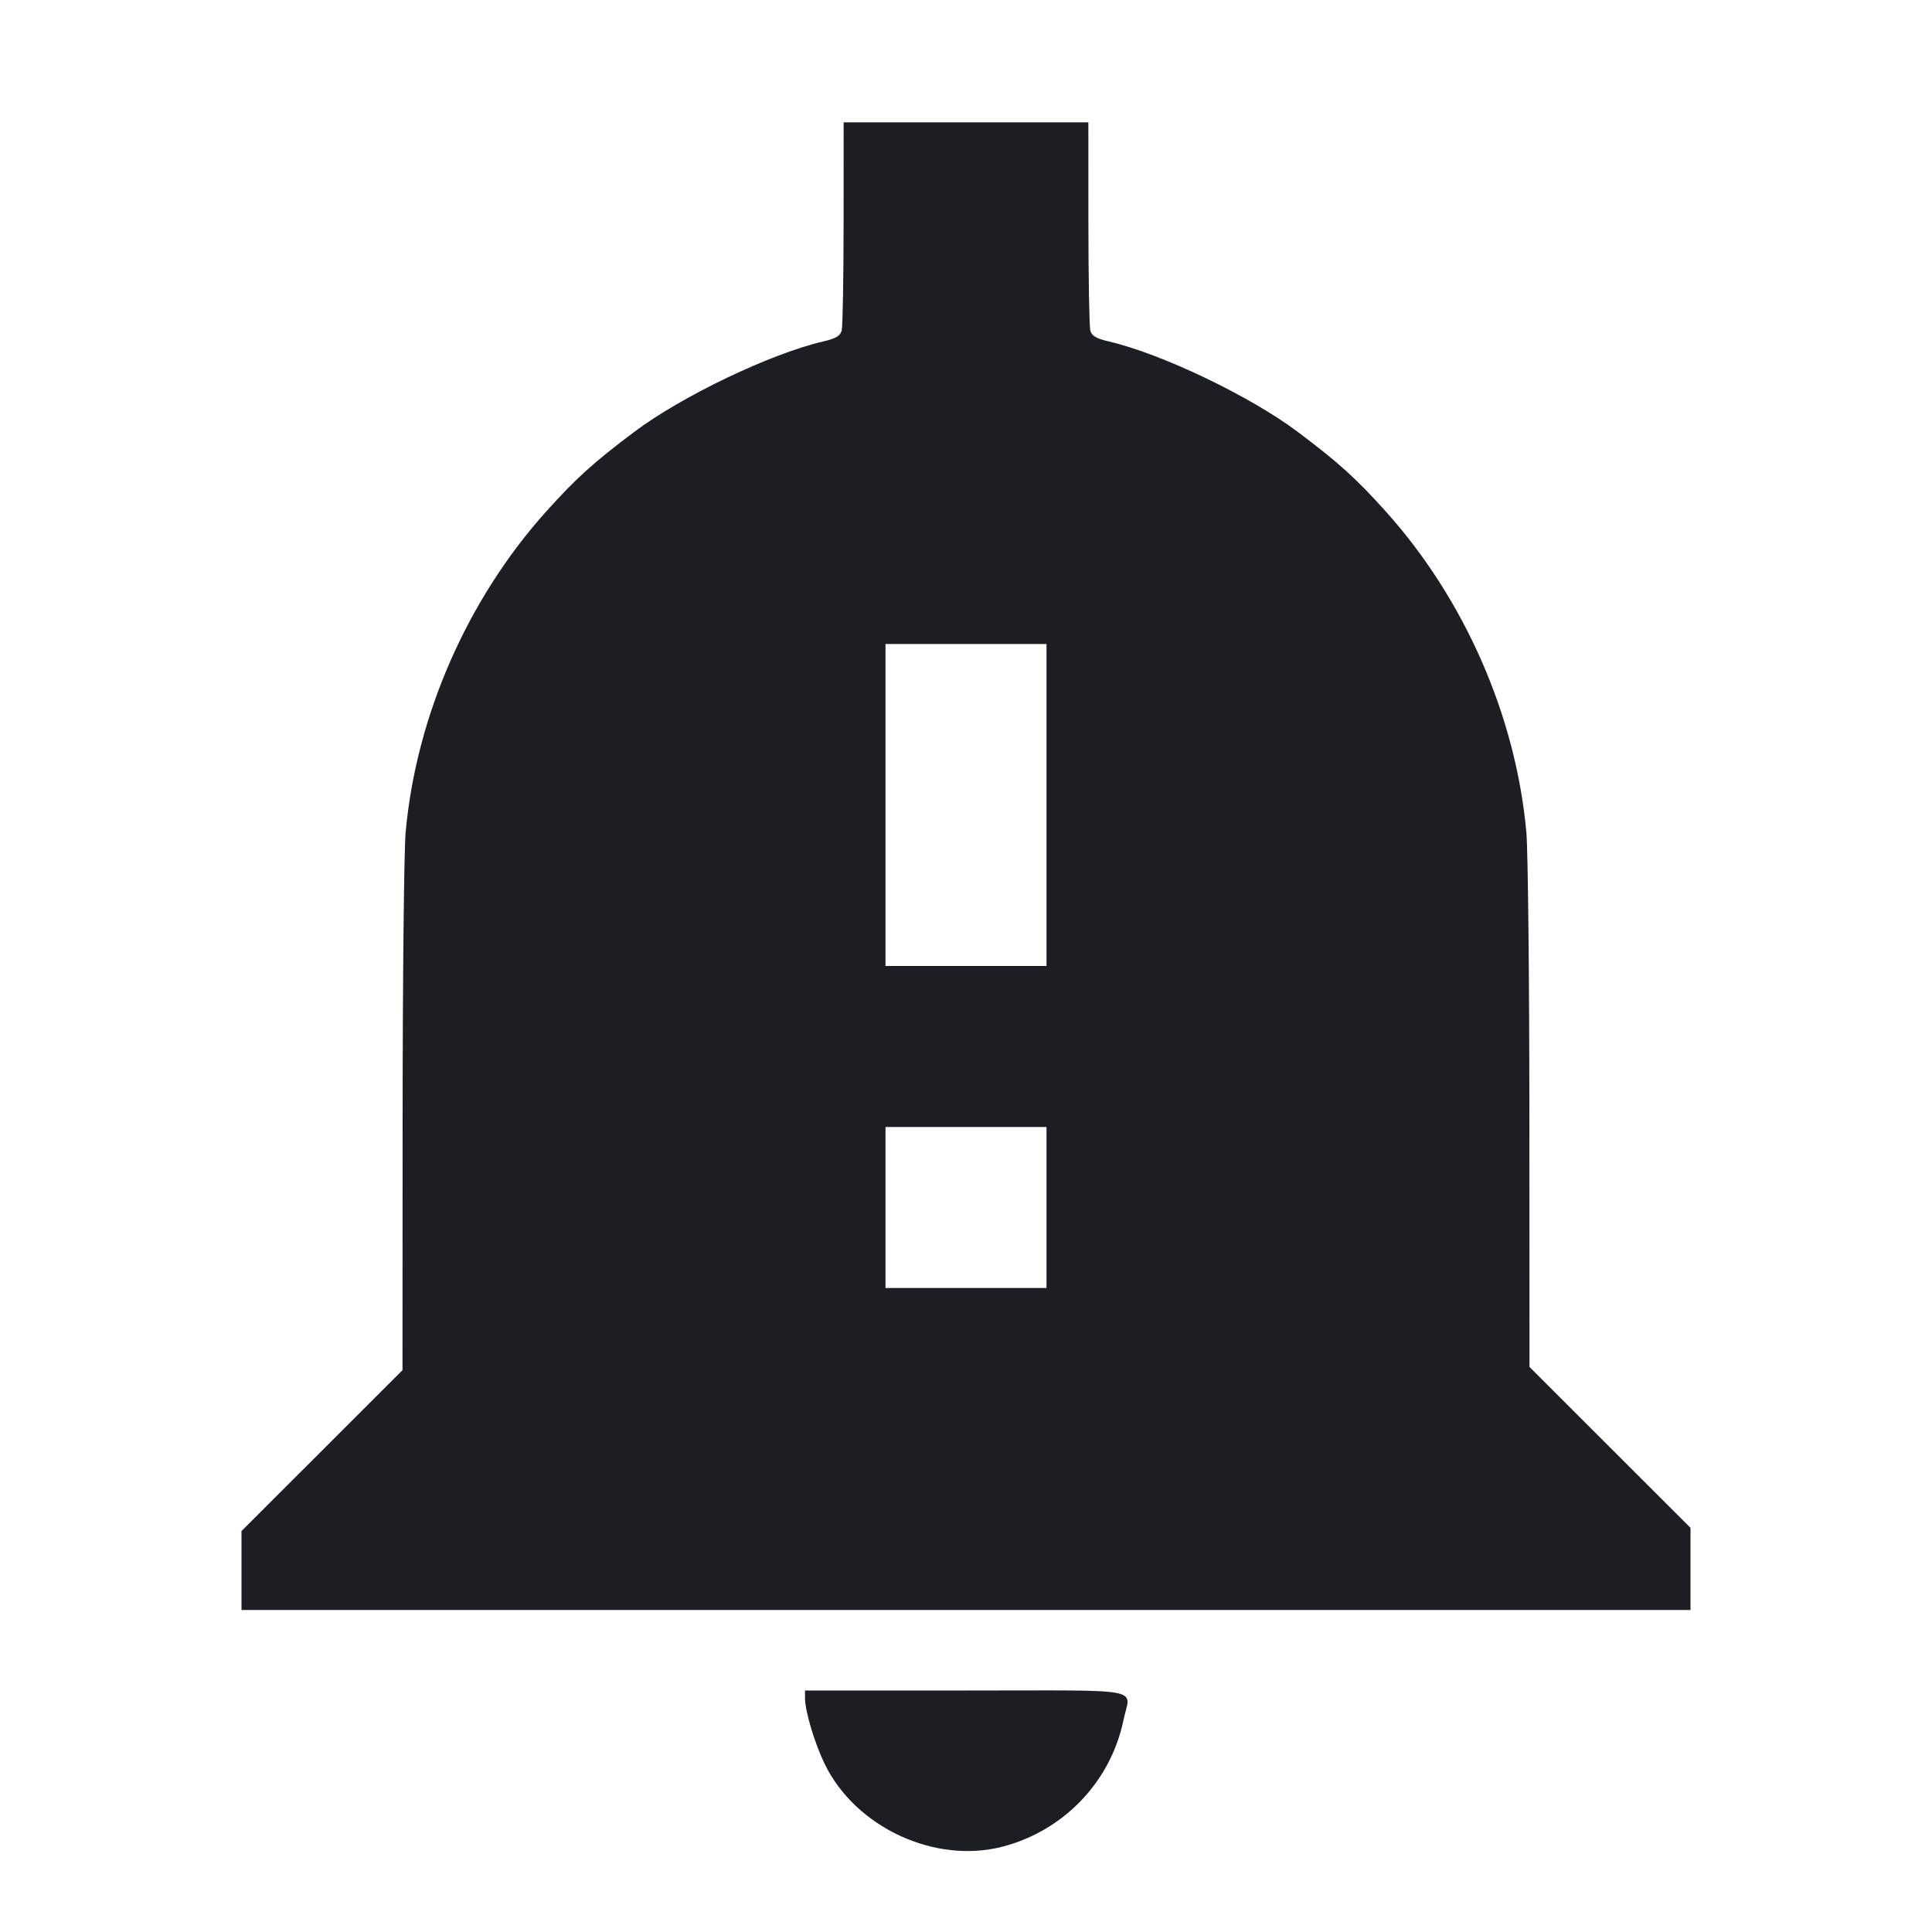 <svg viewBox="0 0 2400 2400" fill="none" xmlns="http://www.w3.org/2000/svg"><path d="M1047.945 277.000 C 1047.915 345.750,1046.841 405.912,1045.559 410.694 C 1043.798 417.260,1038.183 420.559,1022.614 424.174 C 957.227 439.357,847.095 492.048,788.011 536.416 C 737.416 574.410,715.569 594.146,678.693 635.171 C 580.603 744.297,516.950 889.523,503.886 1034.000 C 501.897 1056.000,500.209 1215.314,500.135 1388.030 L 500.000 1702.060 400.000 1802.000 L 300.000 1901.940 300.000 1950.970 L 300.000 2000.000 1200.000 2000.000 L 2100.000 2000.000 2100.000 1948.970 L 2100.000 1897.940 2000.000 1798.000 L 1900.000 1698.060 1899.865 1386.030 C 1899.791 1214.414,1898.103 1056.000,1896.114 1034.000 C 1883.050 889.523,1819.397 744.297,1721.307 635.171 C 1684.431 594.146,1662.584 574.410,1611.989 536.416 C 1552.905 492.048,1442.773 439.357,1377.386 424.174 C 1361.817 420.559,1356.202 417.260,1354.441 410.694 C 1353.159 405.912,1352.085 345.750,1352.055 277.000 L 1352.000 152.000 1200.000 152.000 L 1048.000 152.000 1047.945 277.000 M1300.000 1000.000 L 1300.000 1200.000 1200.000 1200.000 L 1100.000 1200.000 1100.000 1000.000 L 1100.000 800.000 1200.000 800.000 L 1300.000 800.000 1300.000 1000.000 M1300.000 1500.000 L 1300.000 1600.000 1200.000 1600.000 L 1100.000 1600.000 1100.000 1500.000 L 1100.000 1400.000 1200.000 1400.000 L 1300.000 1400.000 1300.000 1500.000 M1000.000 2109.160 C 1000.000 2125.536,1011.888 2165.415,1024.490 2191.310 C 1062.810 2270.054,1161.418 2315.863,1245.476 2293.968 C 1321.548 2274.154,1379.803 2213.171,1395.612 2136.803 C 1404.145 2095.584,1427.615 2100.000,1200.000 2100.000 L 1000.000 2100.000 1000.000 2109.160 " fill="#1D1E23" stroke="none" fill-rule="evenodd"/></svg>